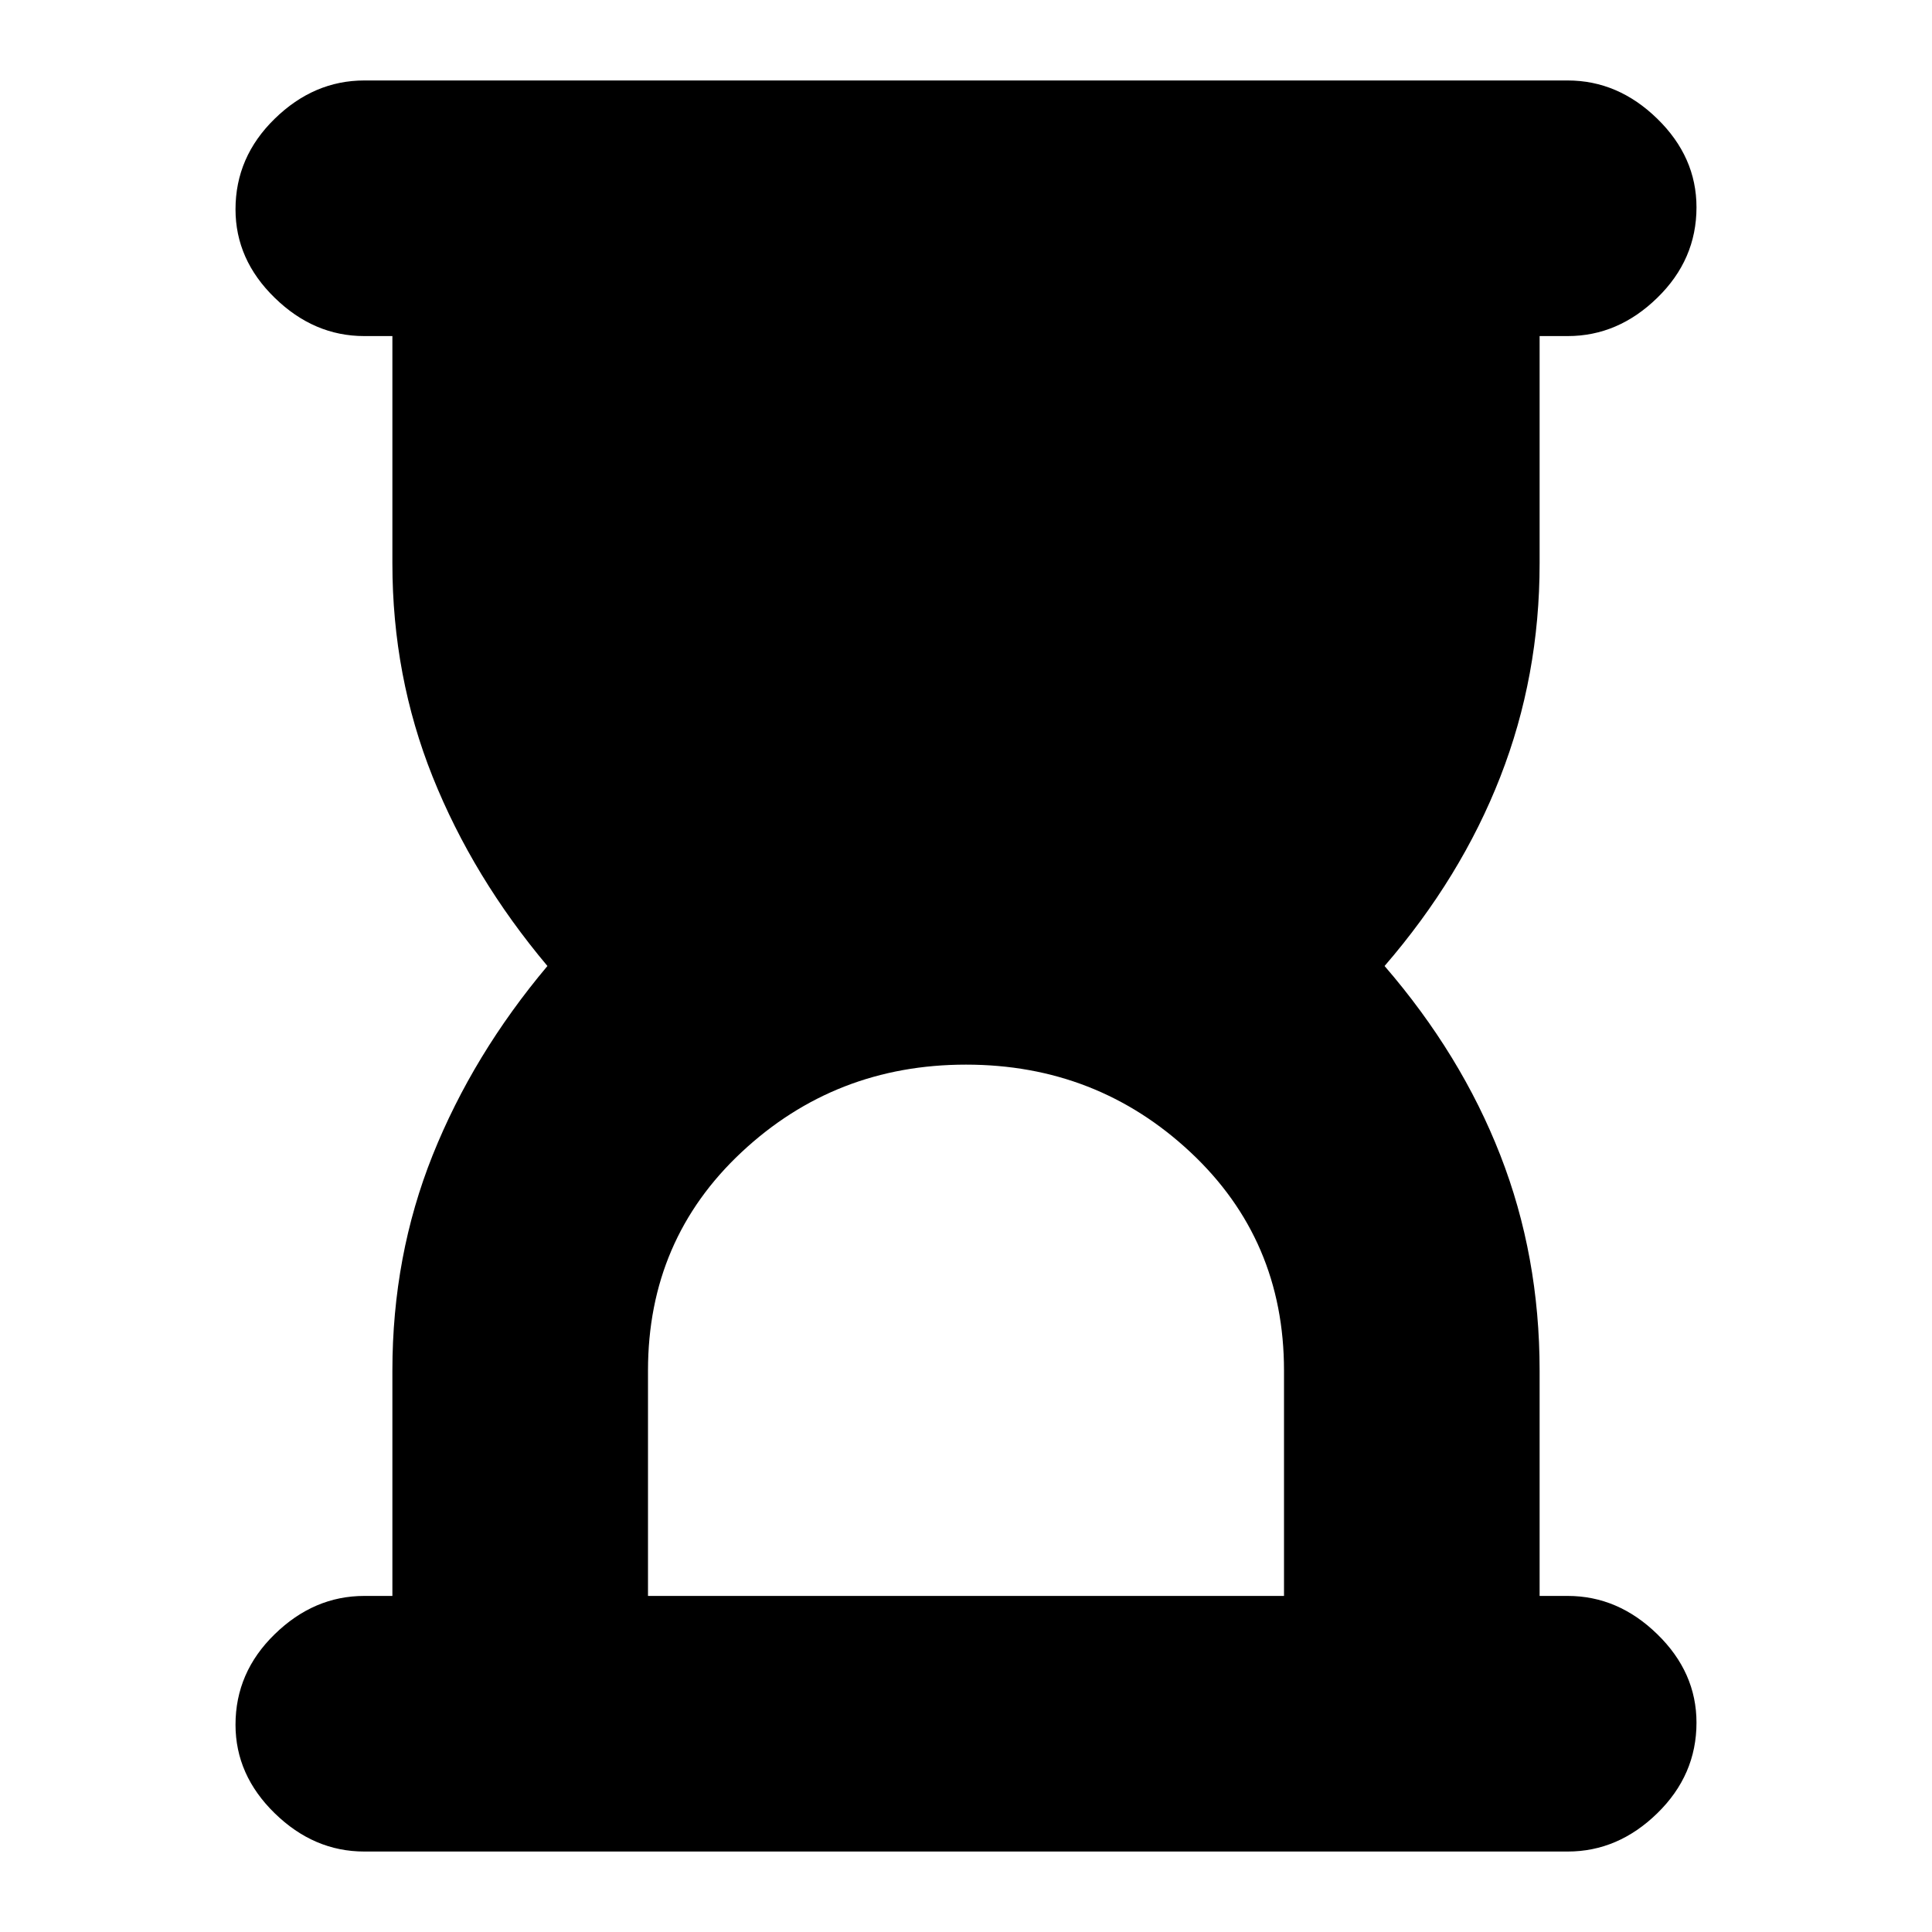 <svg xmlns="http://www.w3.org/2000/svg" height="20" width="20"><path d="M6.708 16.521H13.292V14.188Q13.292 12.833 12.323 11.927Q11.354 11.021 10 11.021Q8.646 11.021 7.677 11.927Q6.708 12.833 6.708 14.188ZM16.229 19.167H3.771Q3.25 19.167 2.844 18.771Q2.438 18.375 2.438 17.854Q2.438 17.312 2.844 16.917Q3.25 16.521 3.771 16.521H4.062V14.188Q4.062 13 4.479 11.958Q4.896 10.917 5.667 10Q4.896 9.083 4.479 8.042Q4.062 7 4.062 5.833V3.479H3.771Q3.25 3.479 2.844 3.083Q2.438 2.688 2.438 2.167Q2.438 1.625 2.844 1.229Q3.25 0.833 3.771 0.833H16.229Q16.75 0.833 17.156 1.229Q17.562 1.625 17.562 2.146Q17.562 2.688 17.156 3.083Q16.75 3.479 16.229 3.479H15.938V5.833Q15.938 7 15.531 8.042Q15.125 9.083 14.333 10Q15.125 10.917 15.531 11.958Q15.938 13 15.938 14.188V16.521H16.229Q16.75 16.521 17.156 16.917Q17.562 17.312 17.562 17.833Q17.562 18.375 17.156 18.771Q16.75 19.167 16.229 19.167Z"/></svg>
